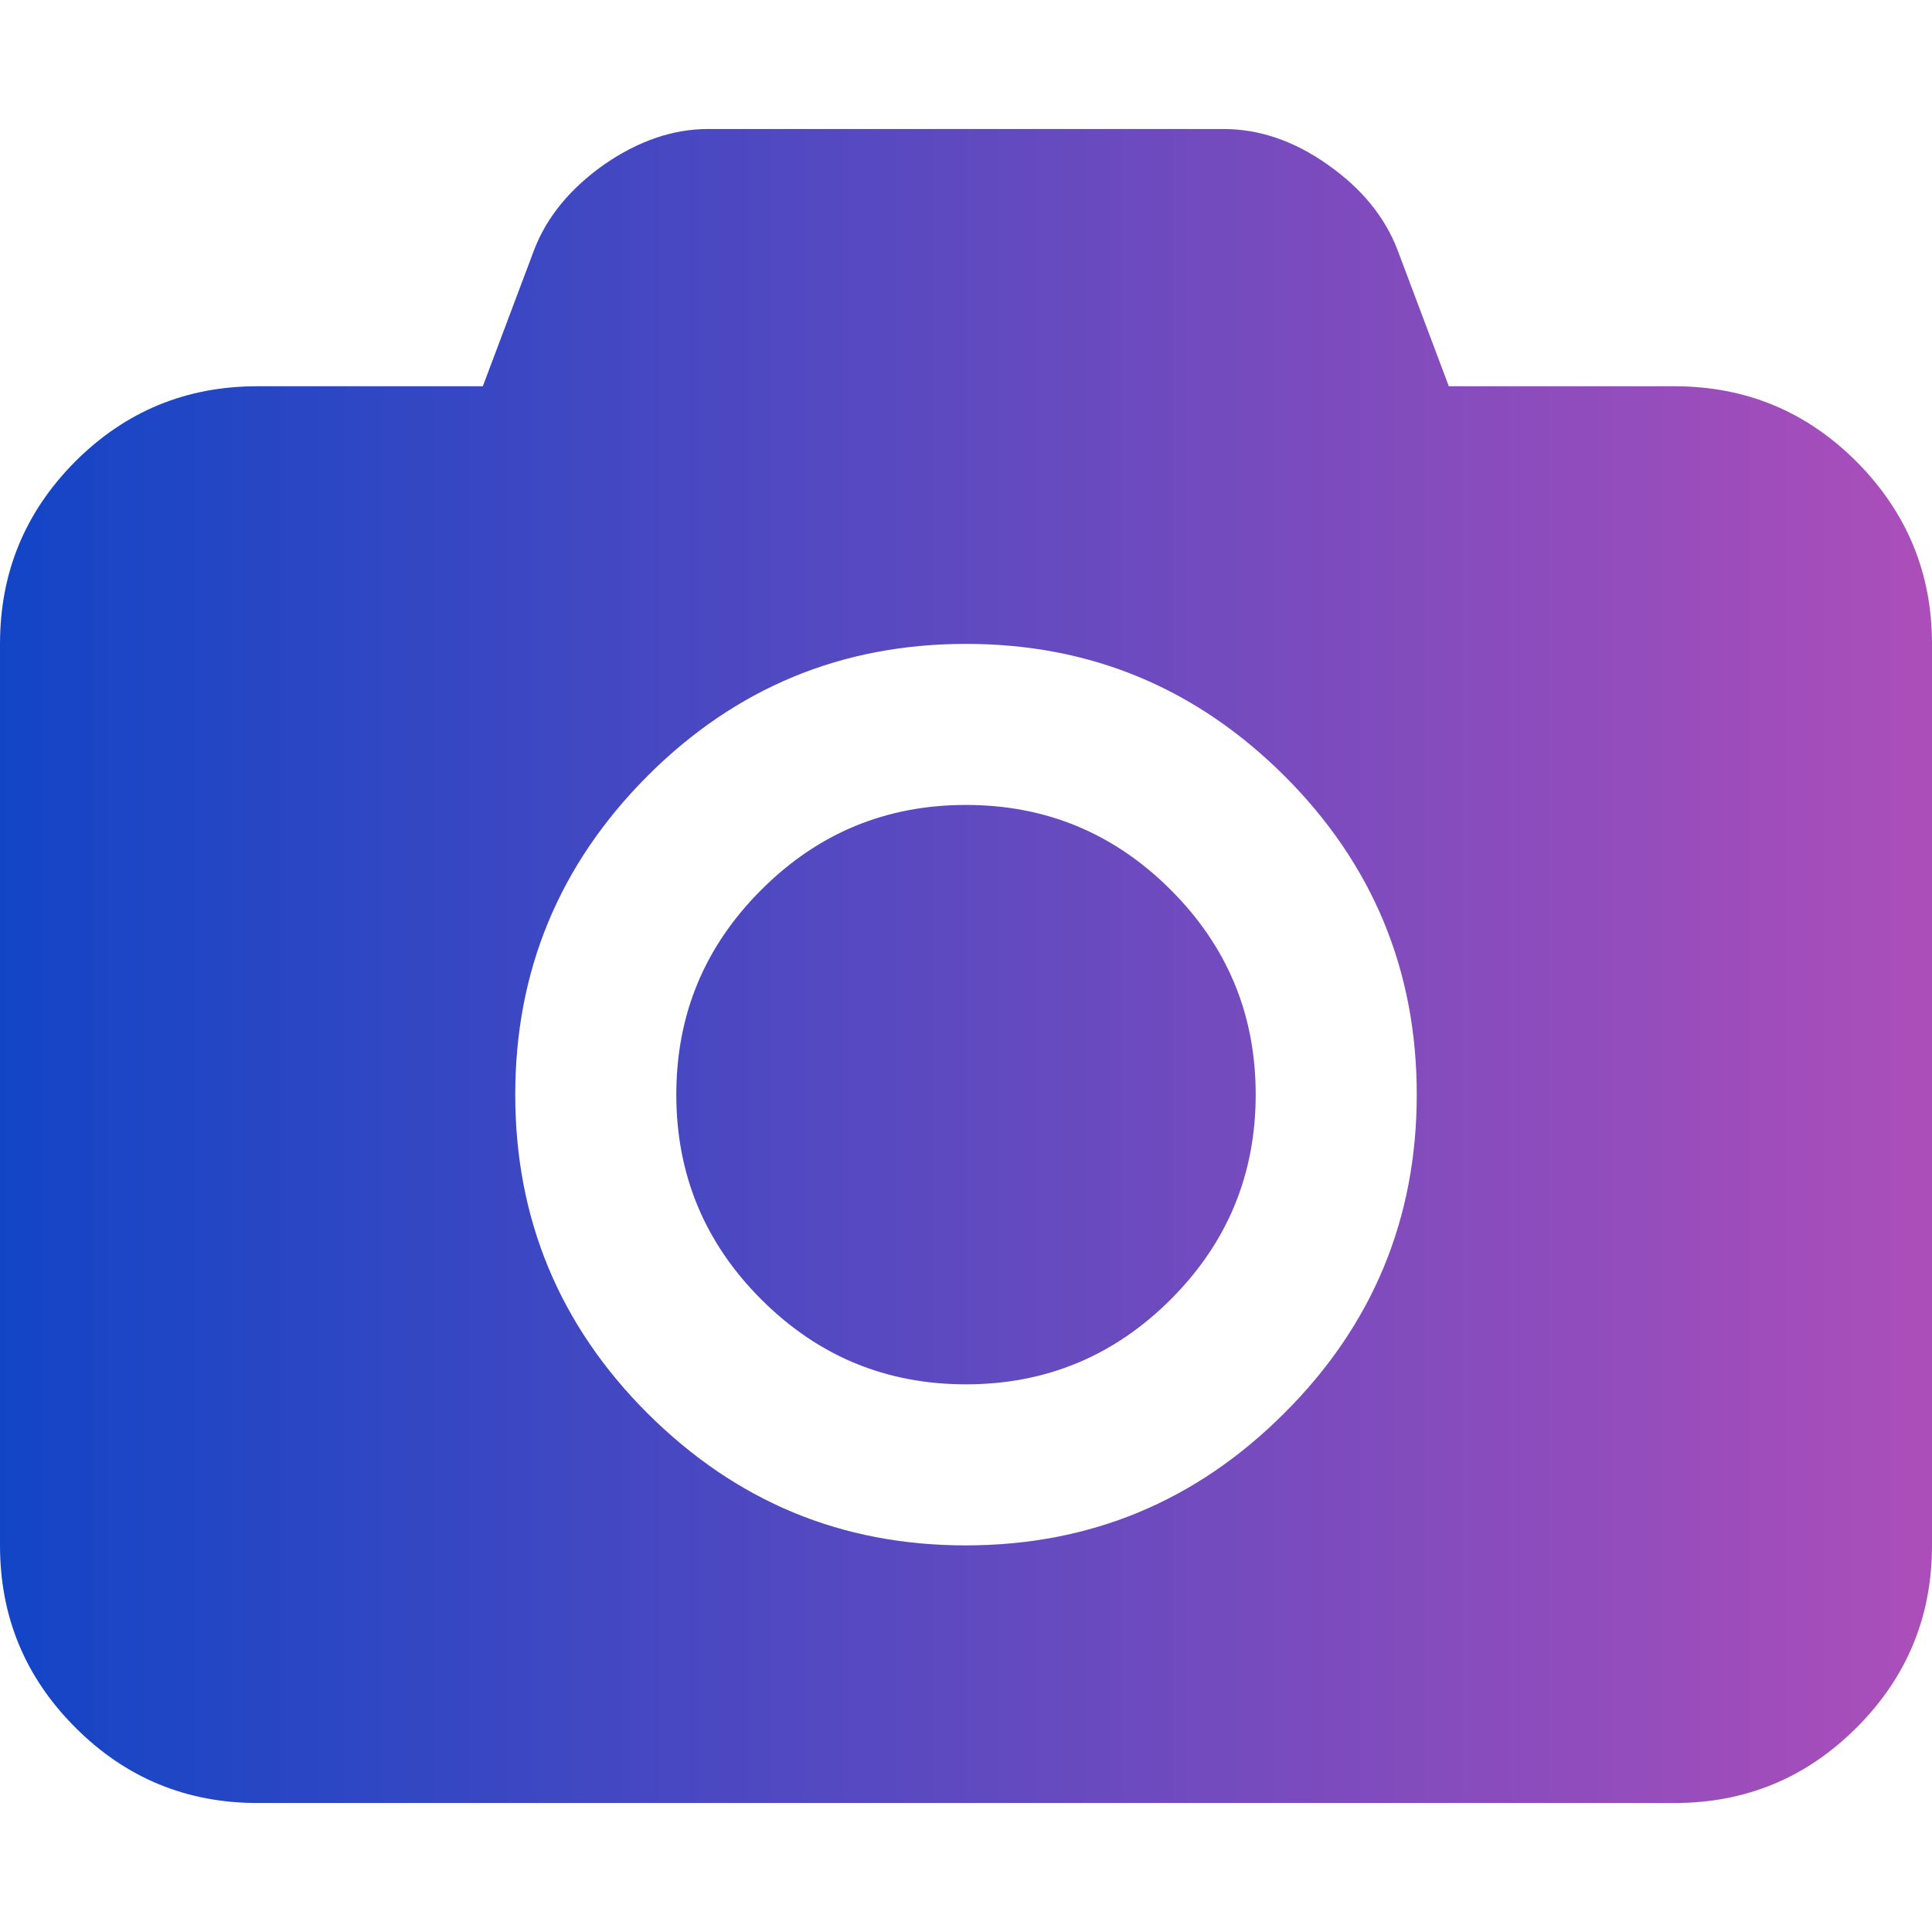 <svg version="1.1" id="Capa_1" xmlns="http://www.w3.org/2000/svg" xmlns:xlink="http://www.w3.org/1999/xlink" x="0px" y="0px" viewBox="0 0 548.2 548.2" style="enable-background:new 0 0 548.2 548.2;" xml:space="preserve">
<style type="text/css">
	.st0{fill:url(#SVGID_1_);}
</style>
<linearGradient id="SVGID_1_" gradientUnits="userSpaceOnUse" x1="0" y1="274.082" x2="548.165" y2="274.082">
<stop offset="0" style="stop-color:#1245C6" id="id_102"></stop>
<stop offset="1" style="stop-color: rgb(172, 78, 186);" id="id_103"></stop>
</linearGradient>
<path class="st0" d="M526.8,131c-14.3-14.3-31.5-21.4-51.7-21.4h-64l-14.6-38.8c-3.6-9.3-10.2-17.4-19.8-24.1
	c-9.6-6.8-19.5-10.1-29.6-10.1H201c-10.1,0-19.9,3.4-29.6,10.1c-9.6,6.8-16.2,14.8-19.8,24.1L137,109.6h-64
	c-20.2,0-37.4,7.1-51.7,21.4C7.1,145.3,0,162.5,0,182.7v255.8c0,20.2,7.1,37.4,21.4,51.7c14.3,14.3,31.5,21.4,51.7,21.4h402
	c20.2,0,37.4-7.1,51.7-21.4c14.3-14.3,21.4-31.5,21.4-51.7V182.7C548.2,162.5,541,145.3,526.8,131z M364.4,401
	c-25,25-55.1,37.5-90.4,37.5S208.8,426,183.7,401c-25-25-37.5-55.2-37.5-90.4c0-35.2,12.5-65.3,37.5-90.4c25-25,55.1-37.5,90.4-37.5
	s65.3,12.5,90.4,37.5c25,25,37.5,55.1,37.5,90.4C402,345.8,389.5,376,364.4,401z M274.1,228.4c-22.7,0-42,8-58.1,24.1
	c-16.1,16.1-24.1,35.4-24.1,58.1c0,22.6,8,42,24.1,58.1c16.1,16.1,35.4,24.1,58.1,24.1c22.6,0,42-8,58.1-24.1
	c16.1-16.1,24.1-35.5,24.1-58.1c0-22.7-8-42-24.1-58.1C316.1,236.4,296.7,228.4,274.1,228.4z" id="id_101"></path>
</svg>
